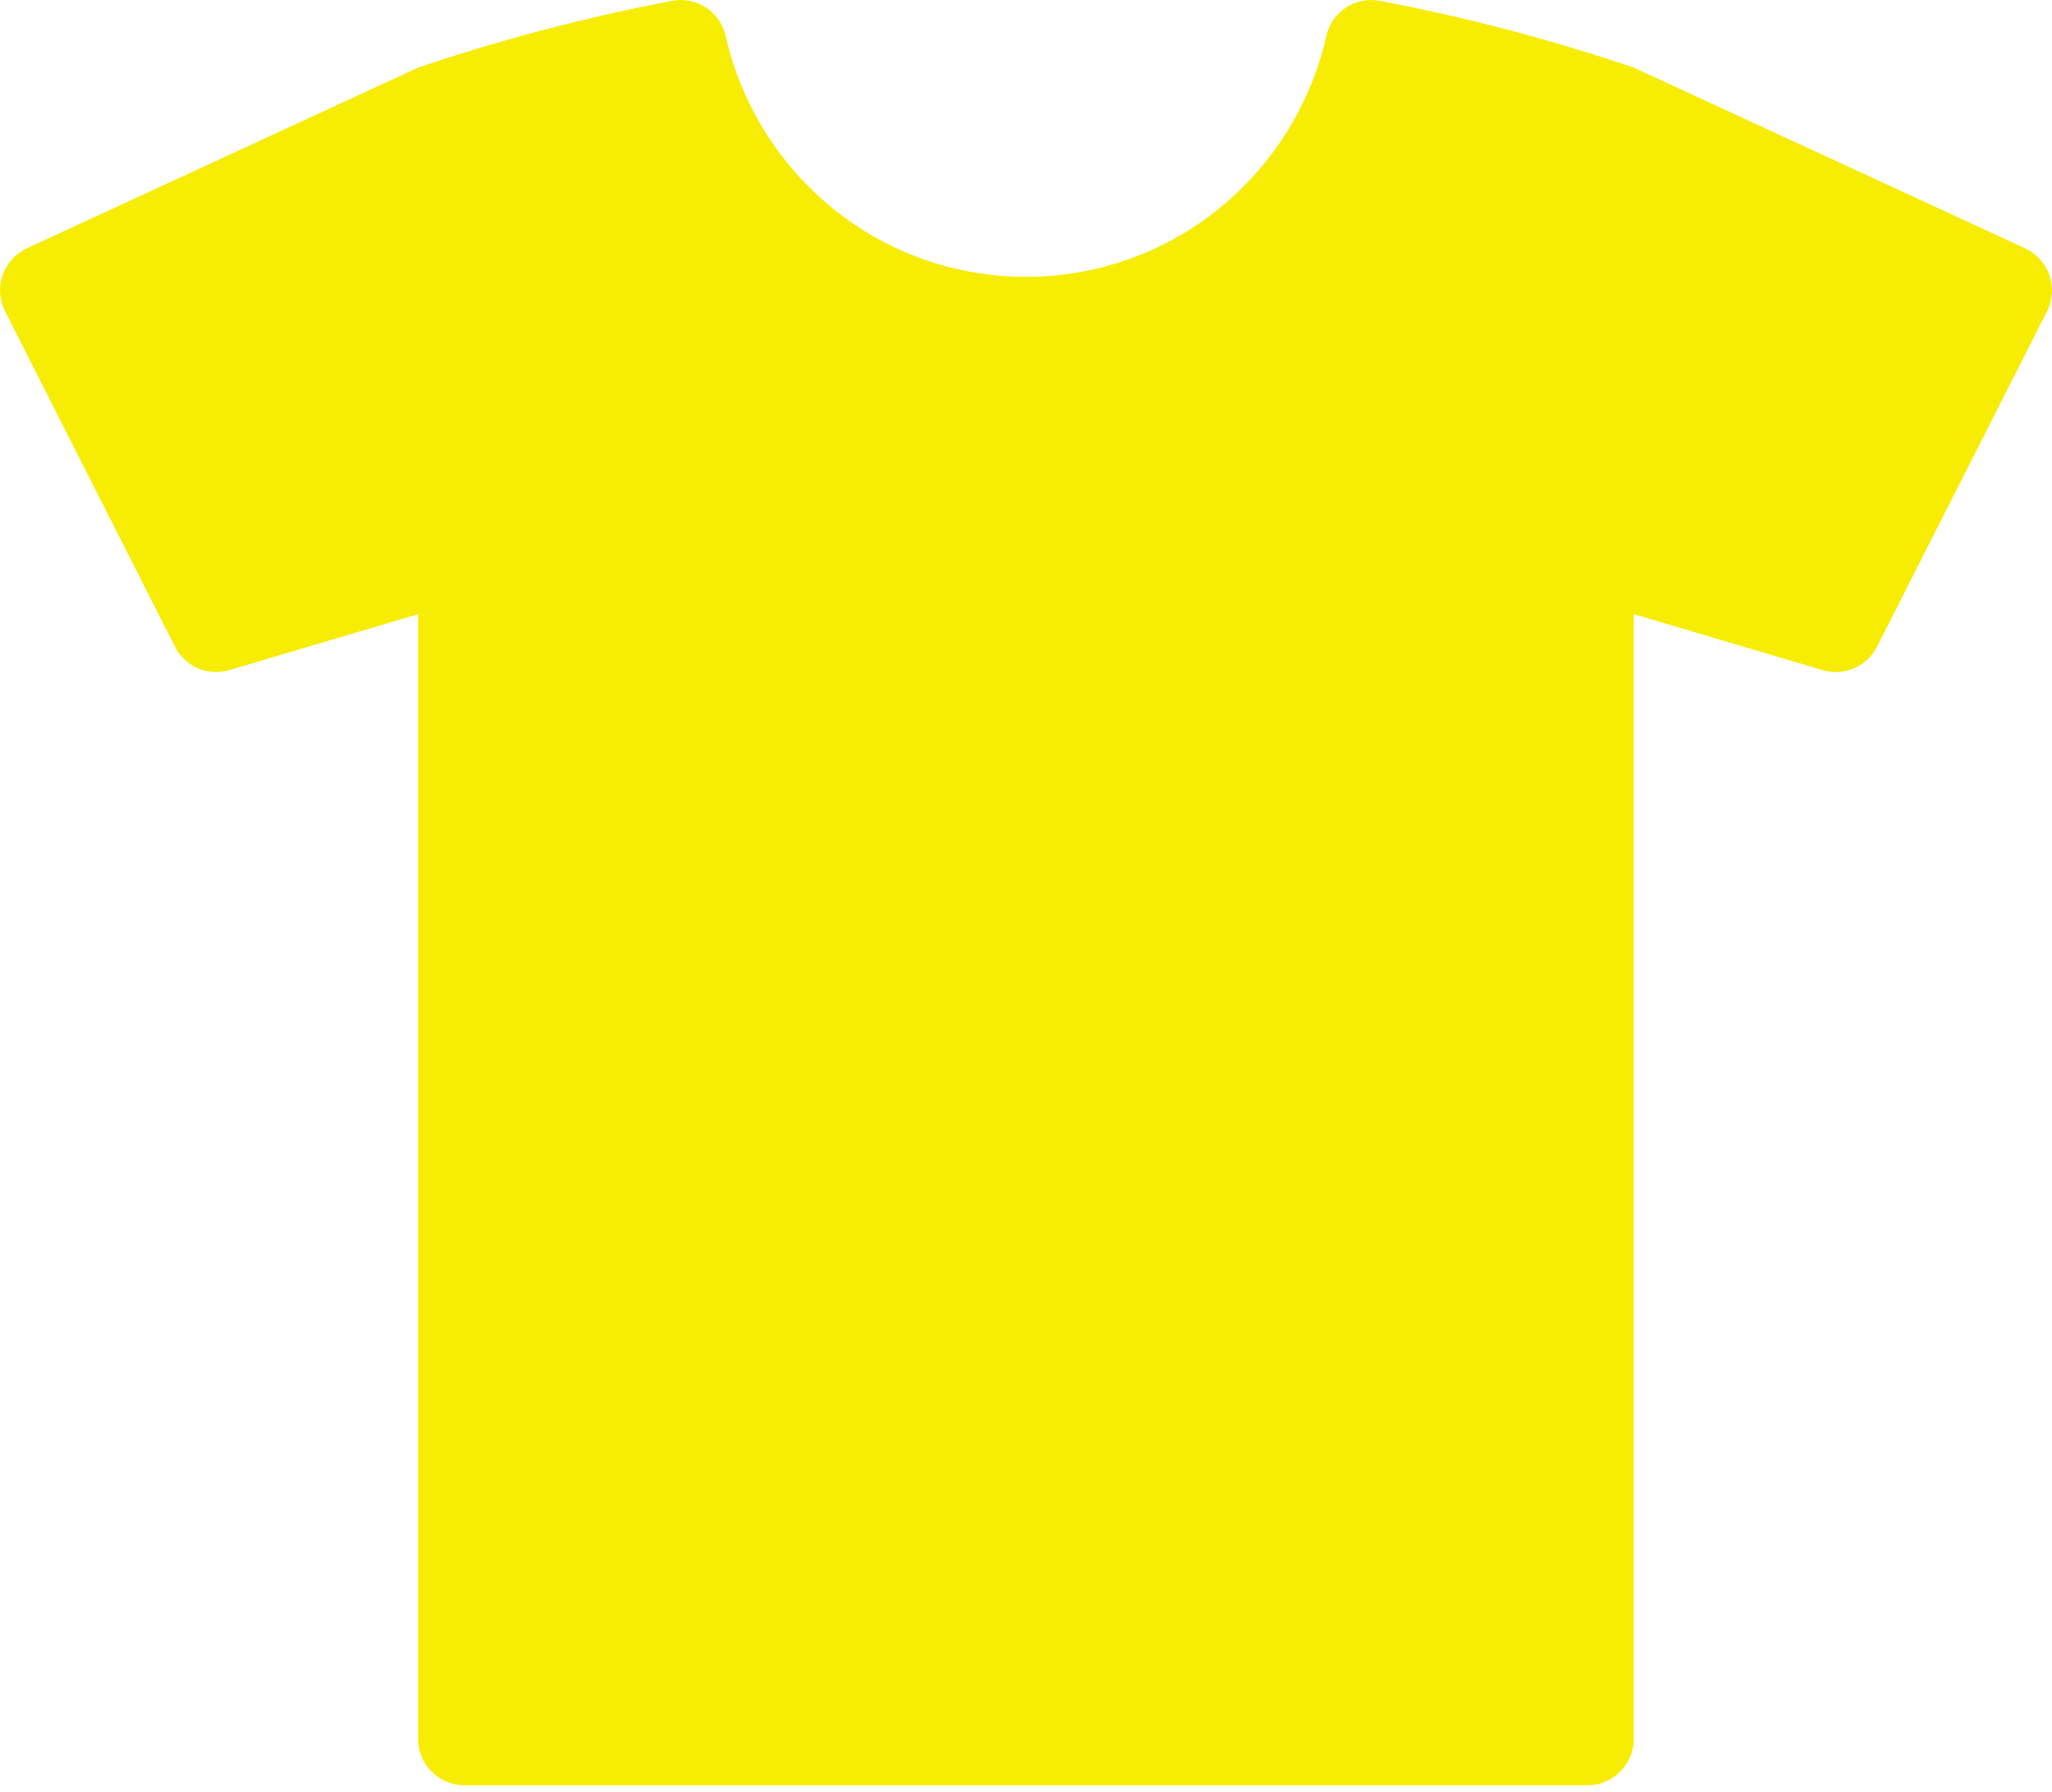 <svg width="150" height="131" viewBox="0 0 150 131" fill="none" xmlns="http://www.w3.org/2000/svg">
<path d="M149.813 20.11C149.505 19.244 148.863 18.532 148.026 18.144L119.428 4.942C113.345 2.881 107.147 1.254 100.89 0.064C100.669 0.021 100.45 0 100.234 0C98.685 0 97.298 1.069 96.952 2.638C94.667 12.698 85.762 20.23 75 20.23C64.238 20.23 55.332 12.698 53.047 2.638C52.698 1.069 51.313 0 49.765 0C49.549 0 49.33 0.021 49.109 0.064C42.852 1.254 36.655 2.881 30.562 4.942L1.974 18.144C1.133 18.531 0.486 19.244 0.192 20.109C-0.112 20.985 -0.057 21.931 0.371 22.757L12.786 47.259C13.368 48.422 14.55 49.119 15.8 49.119C16.123 49.119 16.451 49.073 16.773 48.976L30.562 44.889V127.1C30.562 128.967 32.086 130.489 33.958 130.489H116.043C117.91 130.489 119.429 128.966 119.429 127.1V44.89L133.227 48.977C133.55 49.074 133.877 49.12 134.199 49.12C135.447 49.12 136.625 48.423 137.214 47.26L149.634 22.758C150.052 21.931 150.112 20.986 149.813 20.11Z" fill="#F7ED04"/>
</svg>